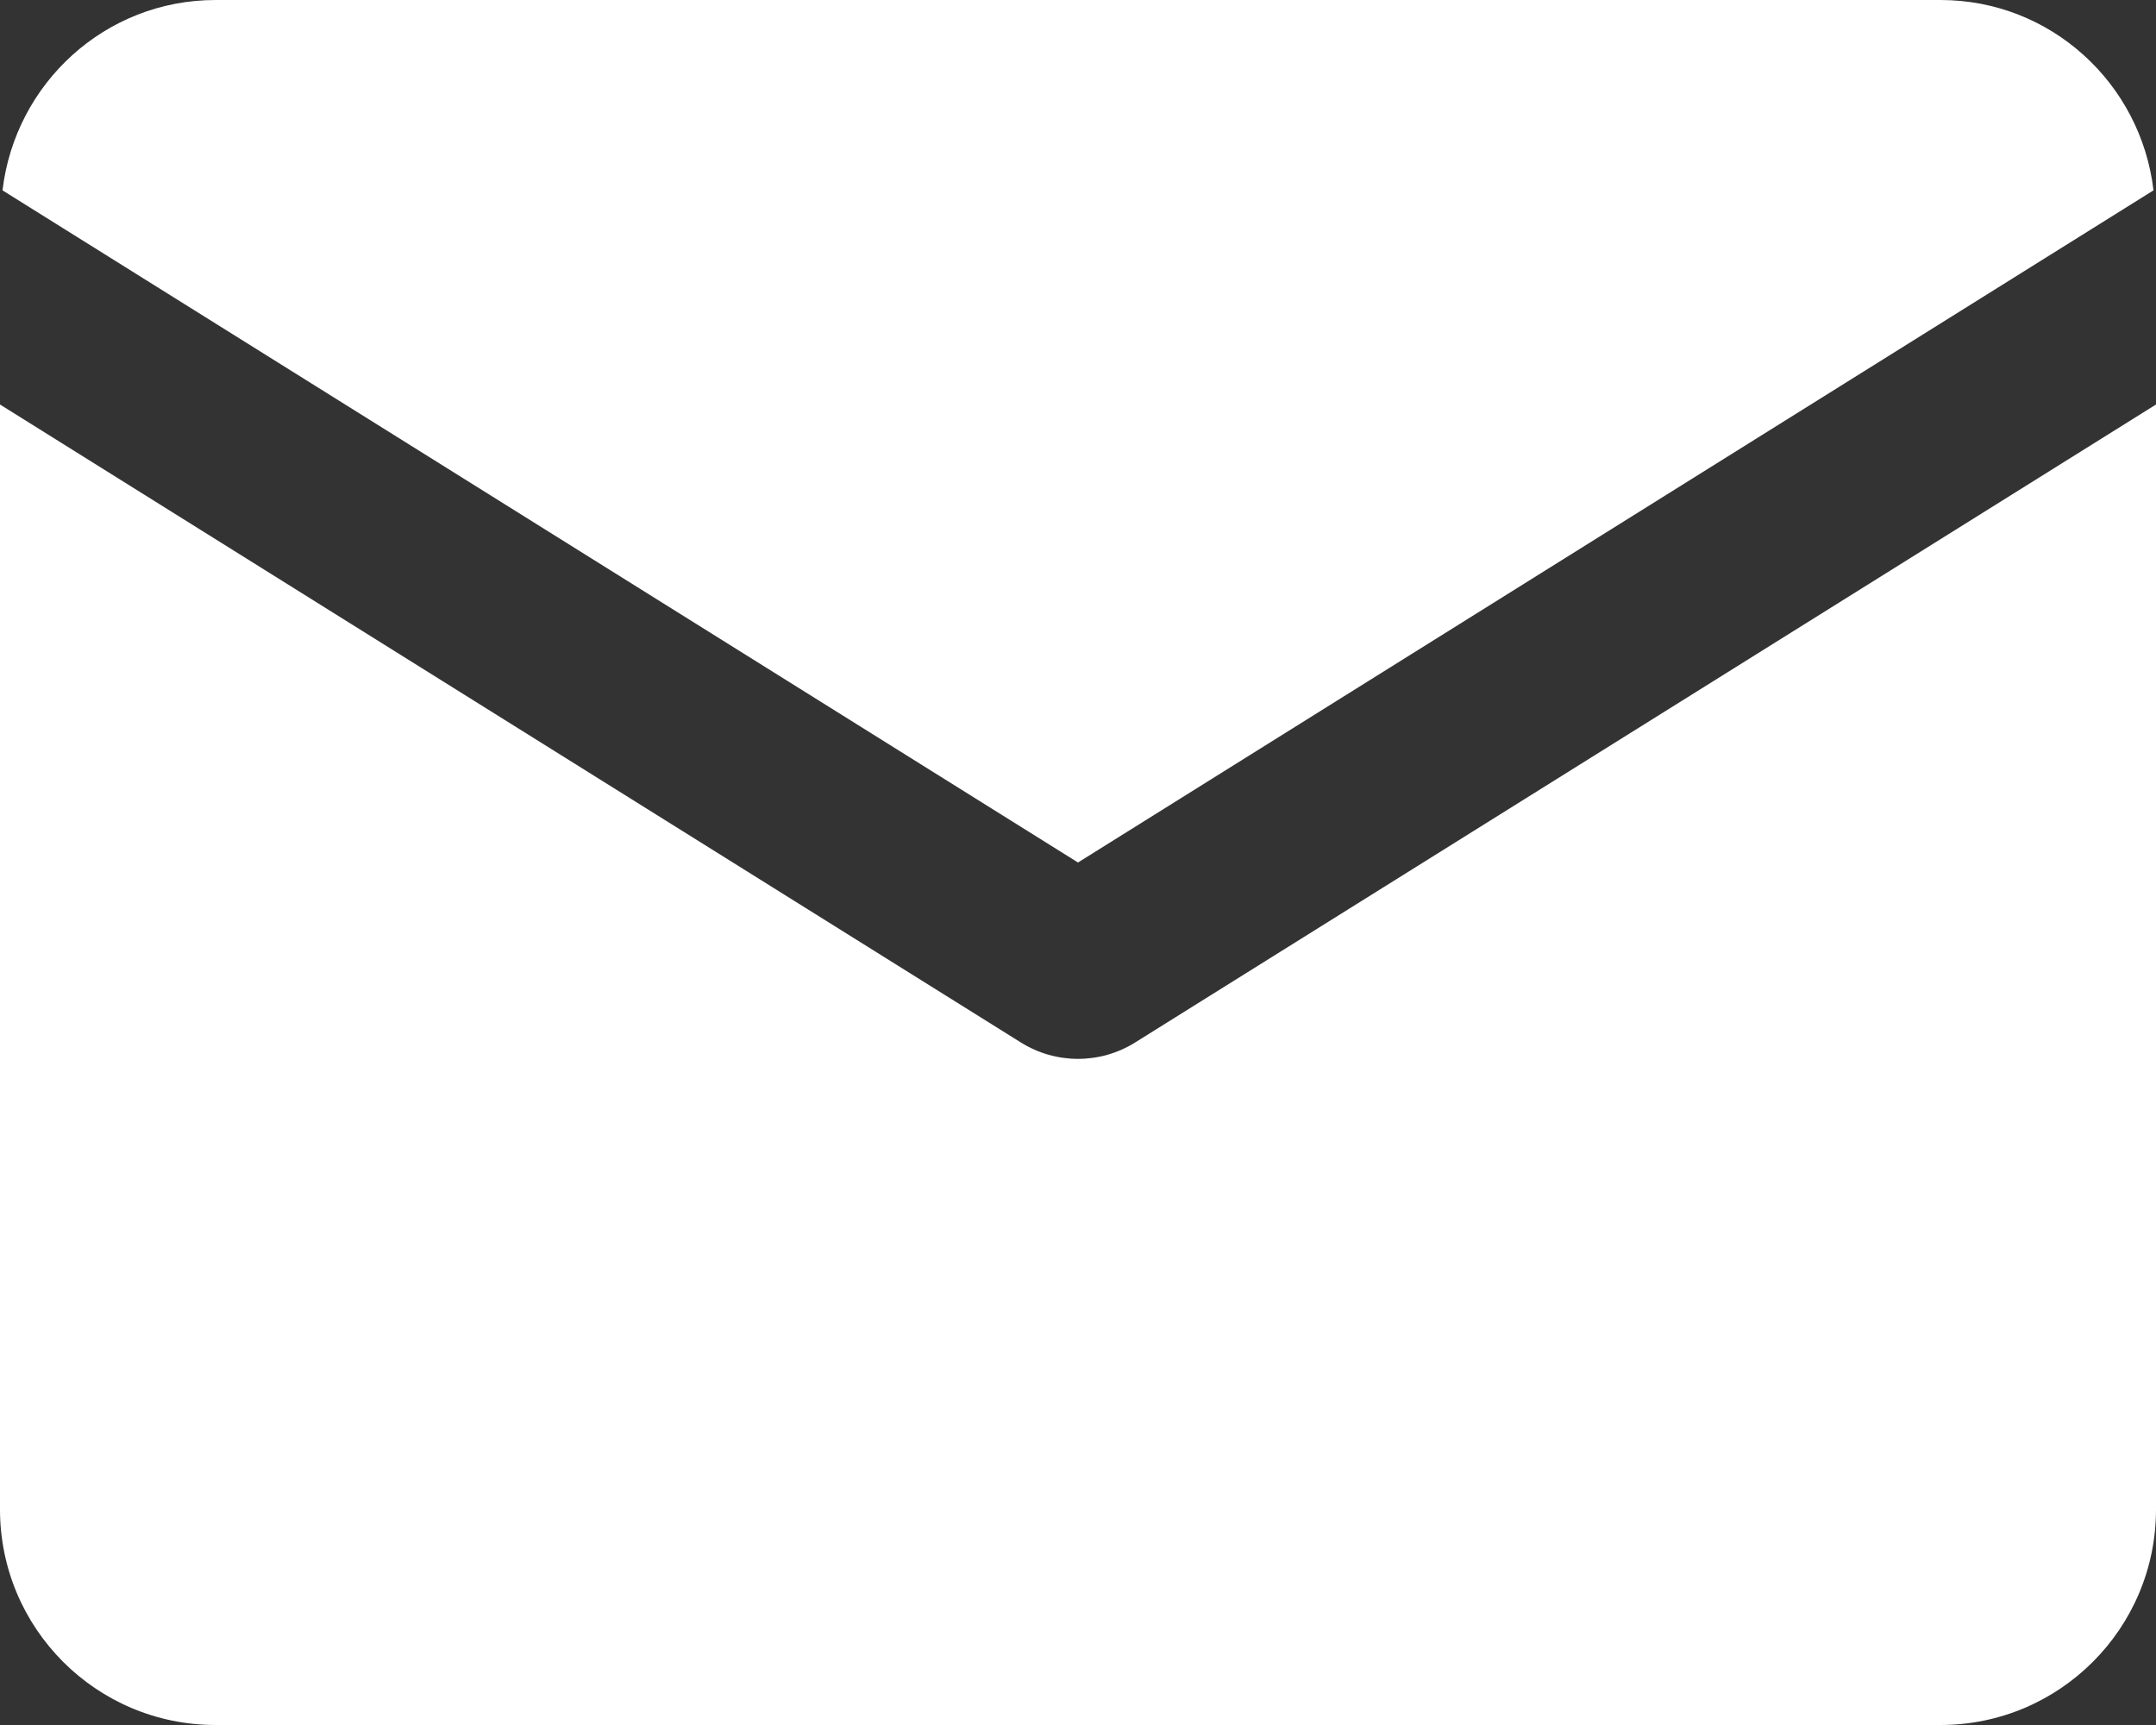<svg width="25" height="20" viewBox="0 0 25 20" fill="none" xmlns="http://www.w3.org/2000/svg">
<rect x="0" y="0" width="25" height="20" fill="#333333" stroke="none"/>
<path d="M2.5 0C1.22 0 0.176 0.966 0.029 2.207L12.5 10L24.971 2.207C24.825 0.966 23.78 0 22.5 0H2.5ZM0 4.69V17.5C0 18.881 1.119 20 2.5 20H22.5C23.881 20 25 18.881 25 17.5V4.69L13.162 12.087C12.757 12.34 12.243 12.34 11.838 12.087L0 4.69Z" fill="white"/>
</svg>
